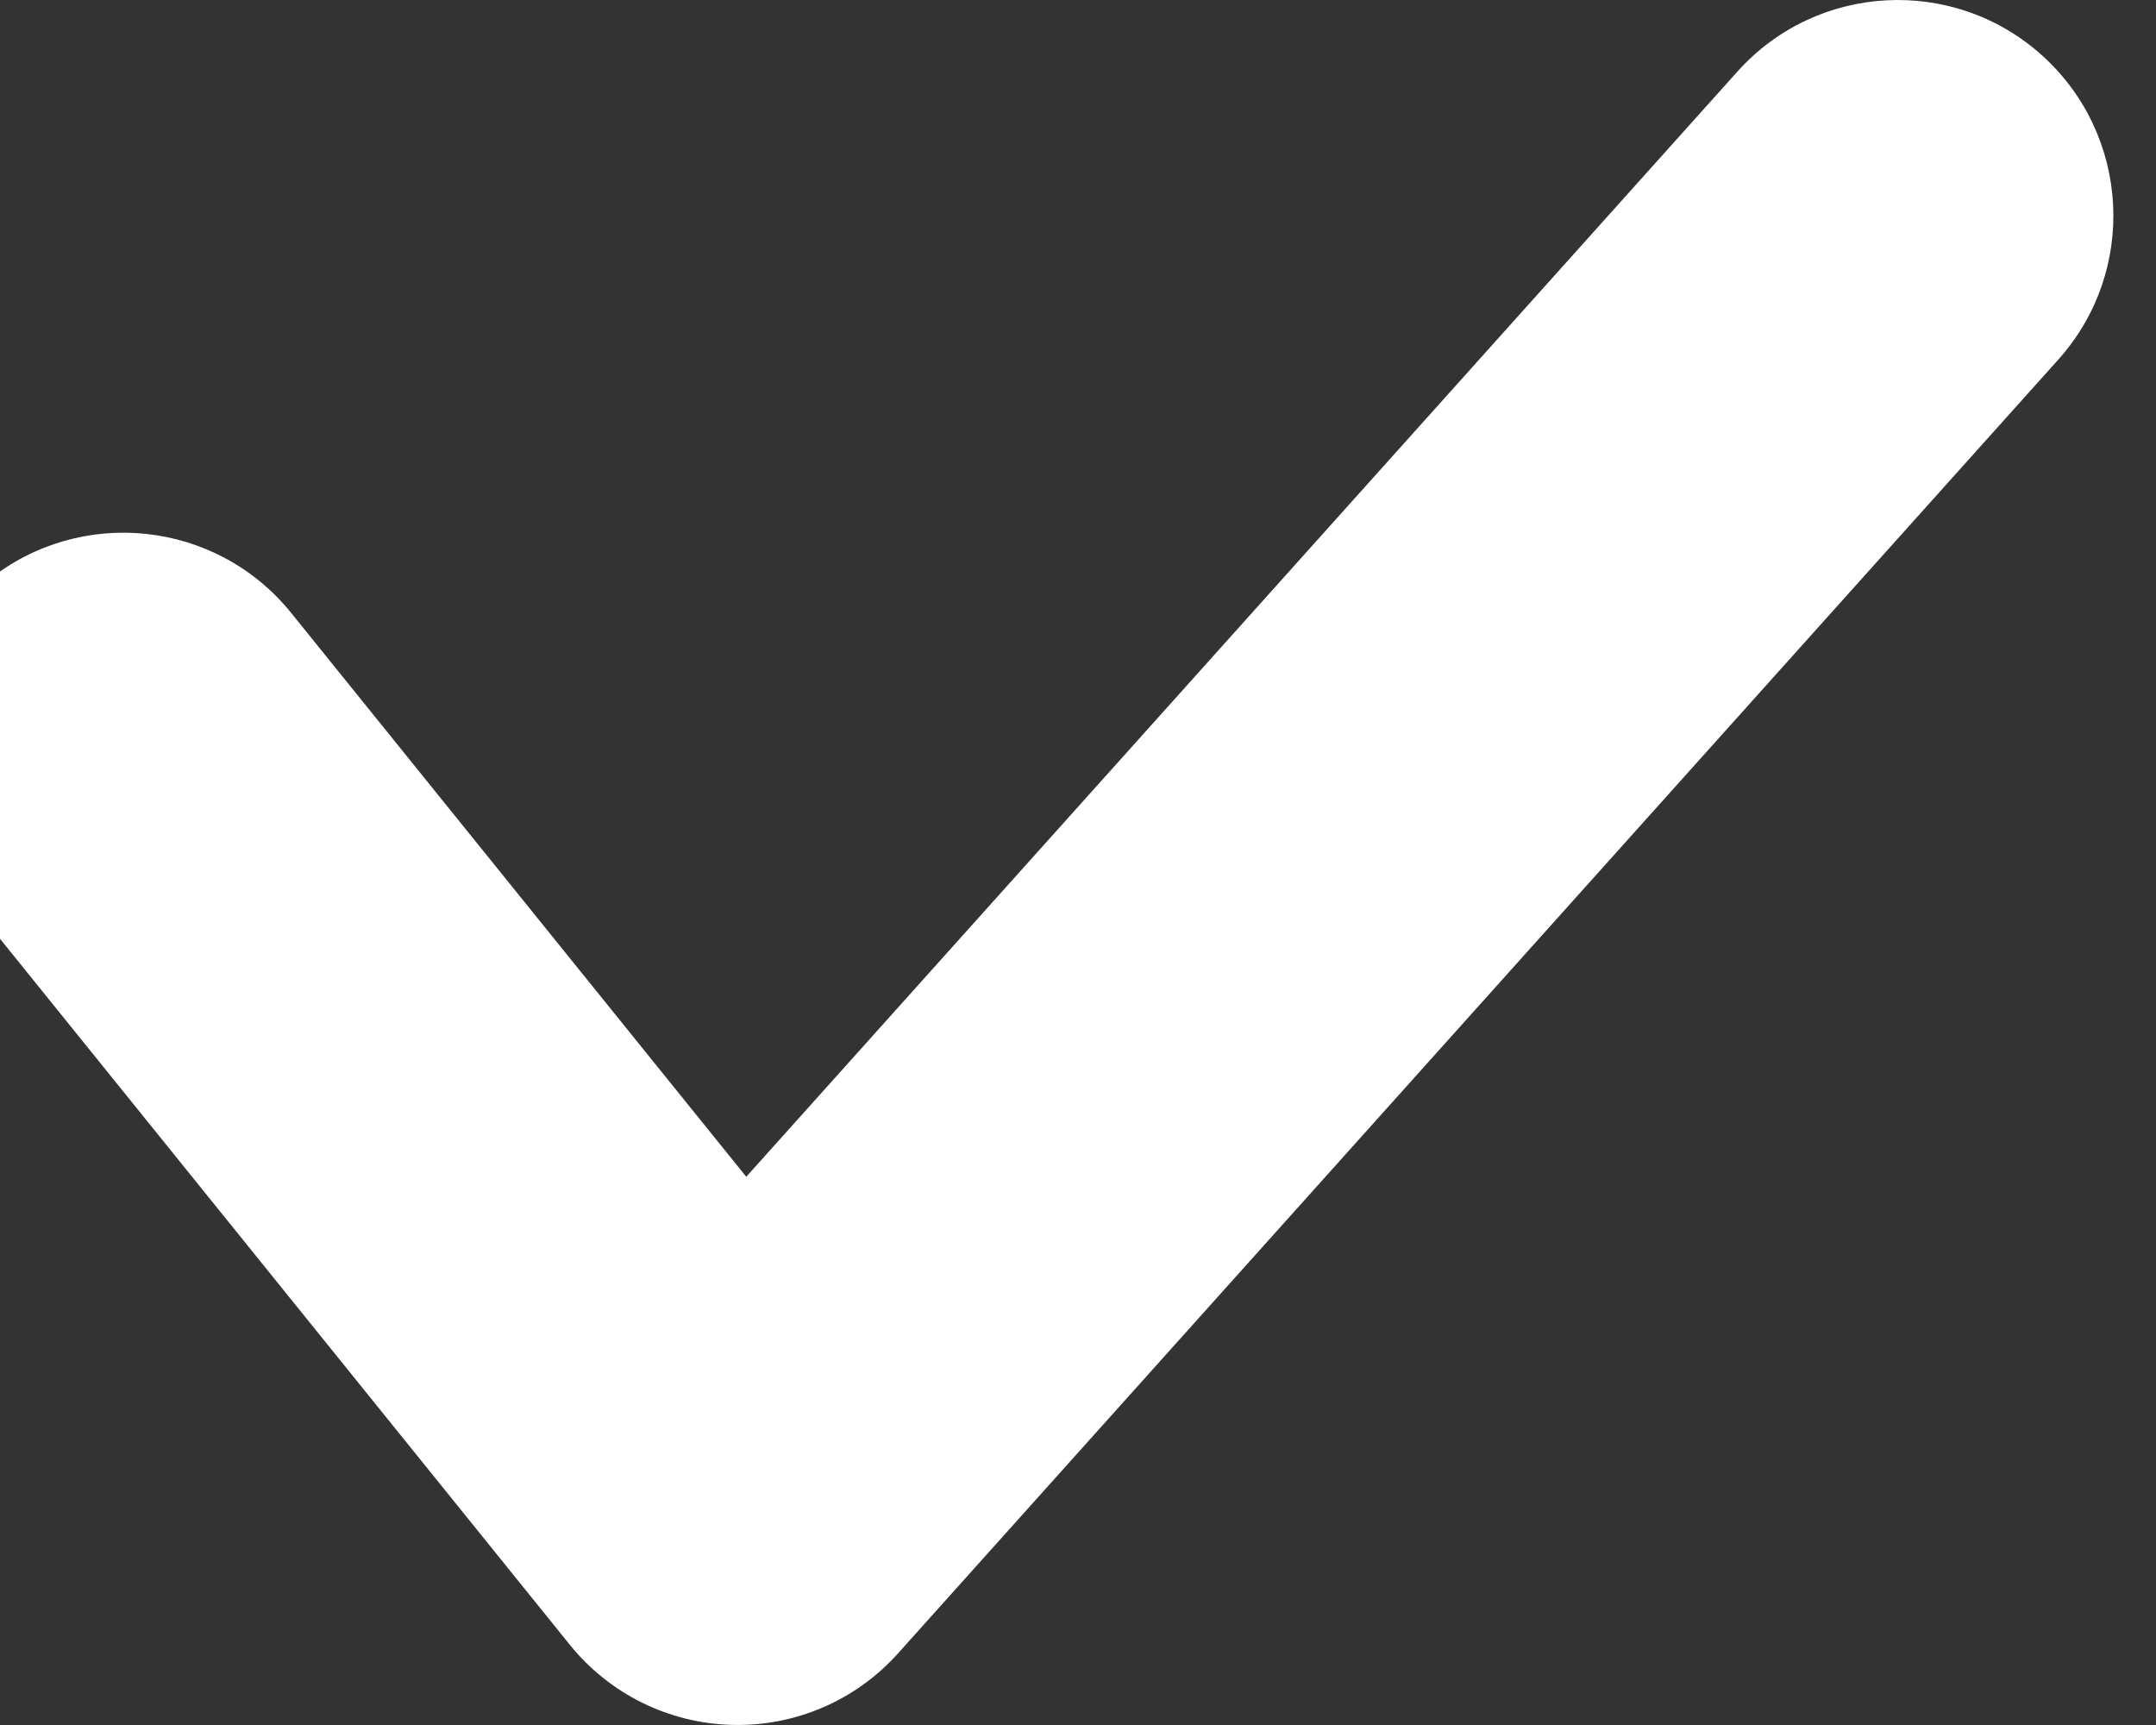 <svg width="20" height="16" viewBox="0 0 20 16" fill="none" xmlns="http://www.w3.org/2000/svg" xmlns:xlink="http://www.w3.org/1999/xlink">
<rect x="0" y="0" width="20" height="16" fill="#333333" stroke="none"/>
<path d="M2.701,5.685C2.007,4.825 0.748,4.691 -0.112,5.385C-0.971,6.079 -1.106,7.338 -0.412,8.197L2.701,5.685ZM6.842,14L5.286,15.256C5.654,15.712 6.204,15.984 6.79,15.999C7.376,16.015 7.94,15.772 8.331,15.335L6.842,14ZM19.094,3.335C19.831,2.513 19.762,1.249 18.94,0.511C18.118,-0.226 16.853,-0.158 16.116,0.665L19.094,3.335ZM-0.412,8.197L5.286,15.256L8.399,12.744L2.701,5.685L-0.412,8.197ZM8.331,15.335L19.094,3.335L16.116,0.665L5.353,12.665L8.331,15.335Z" fill="#FFFFFF"/>
</svg>
